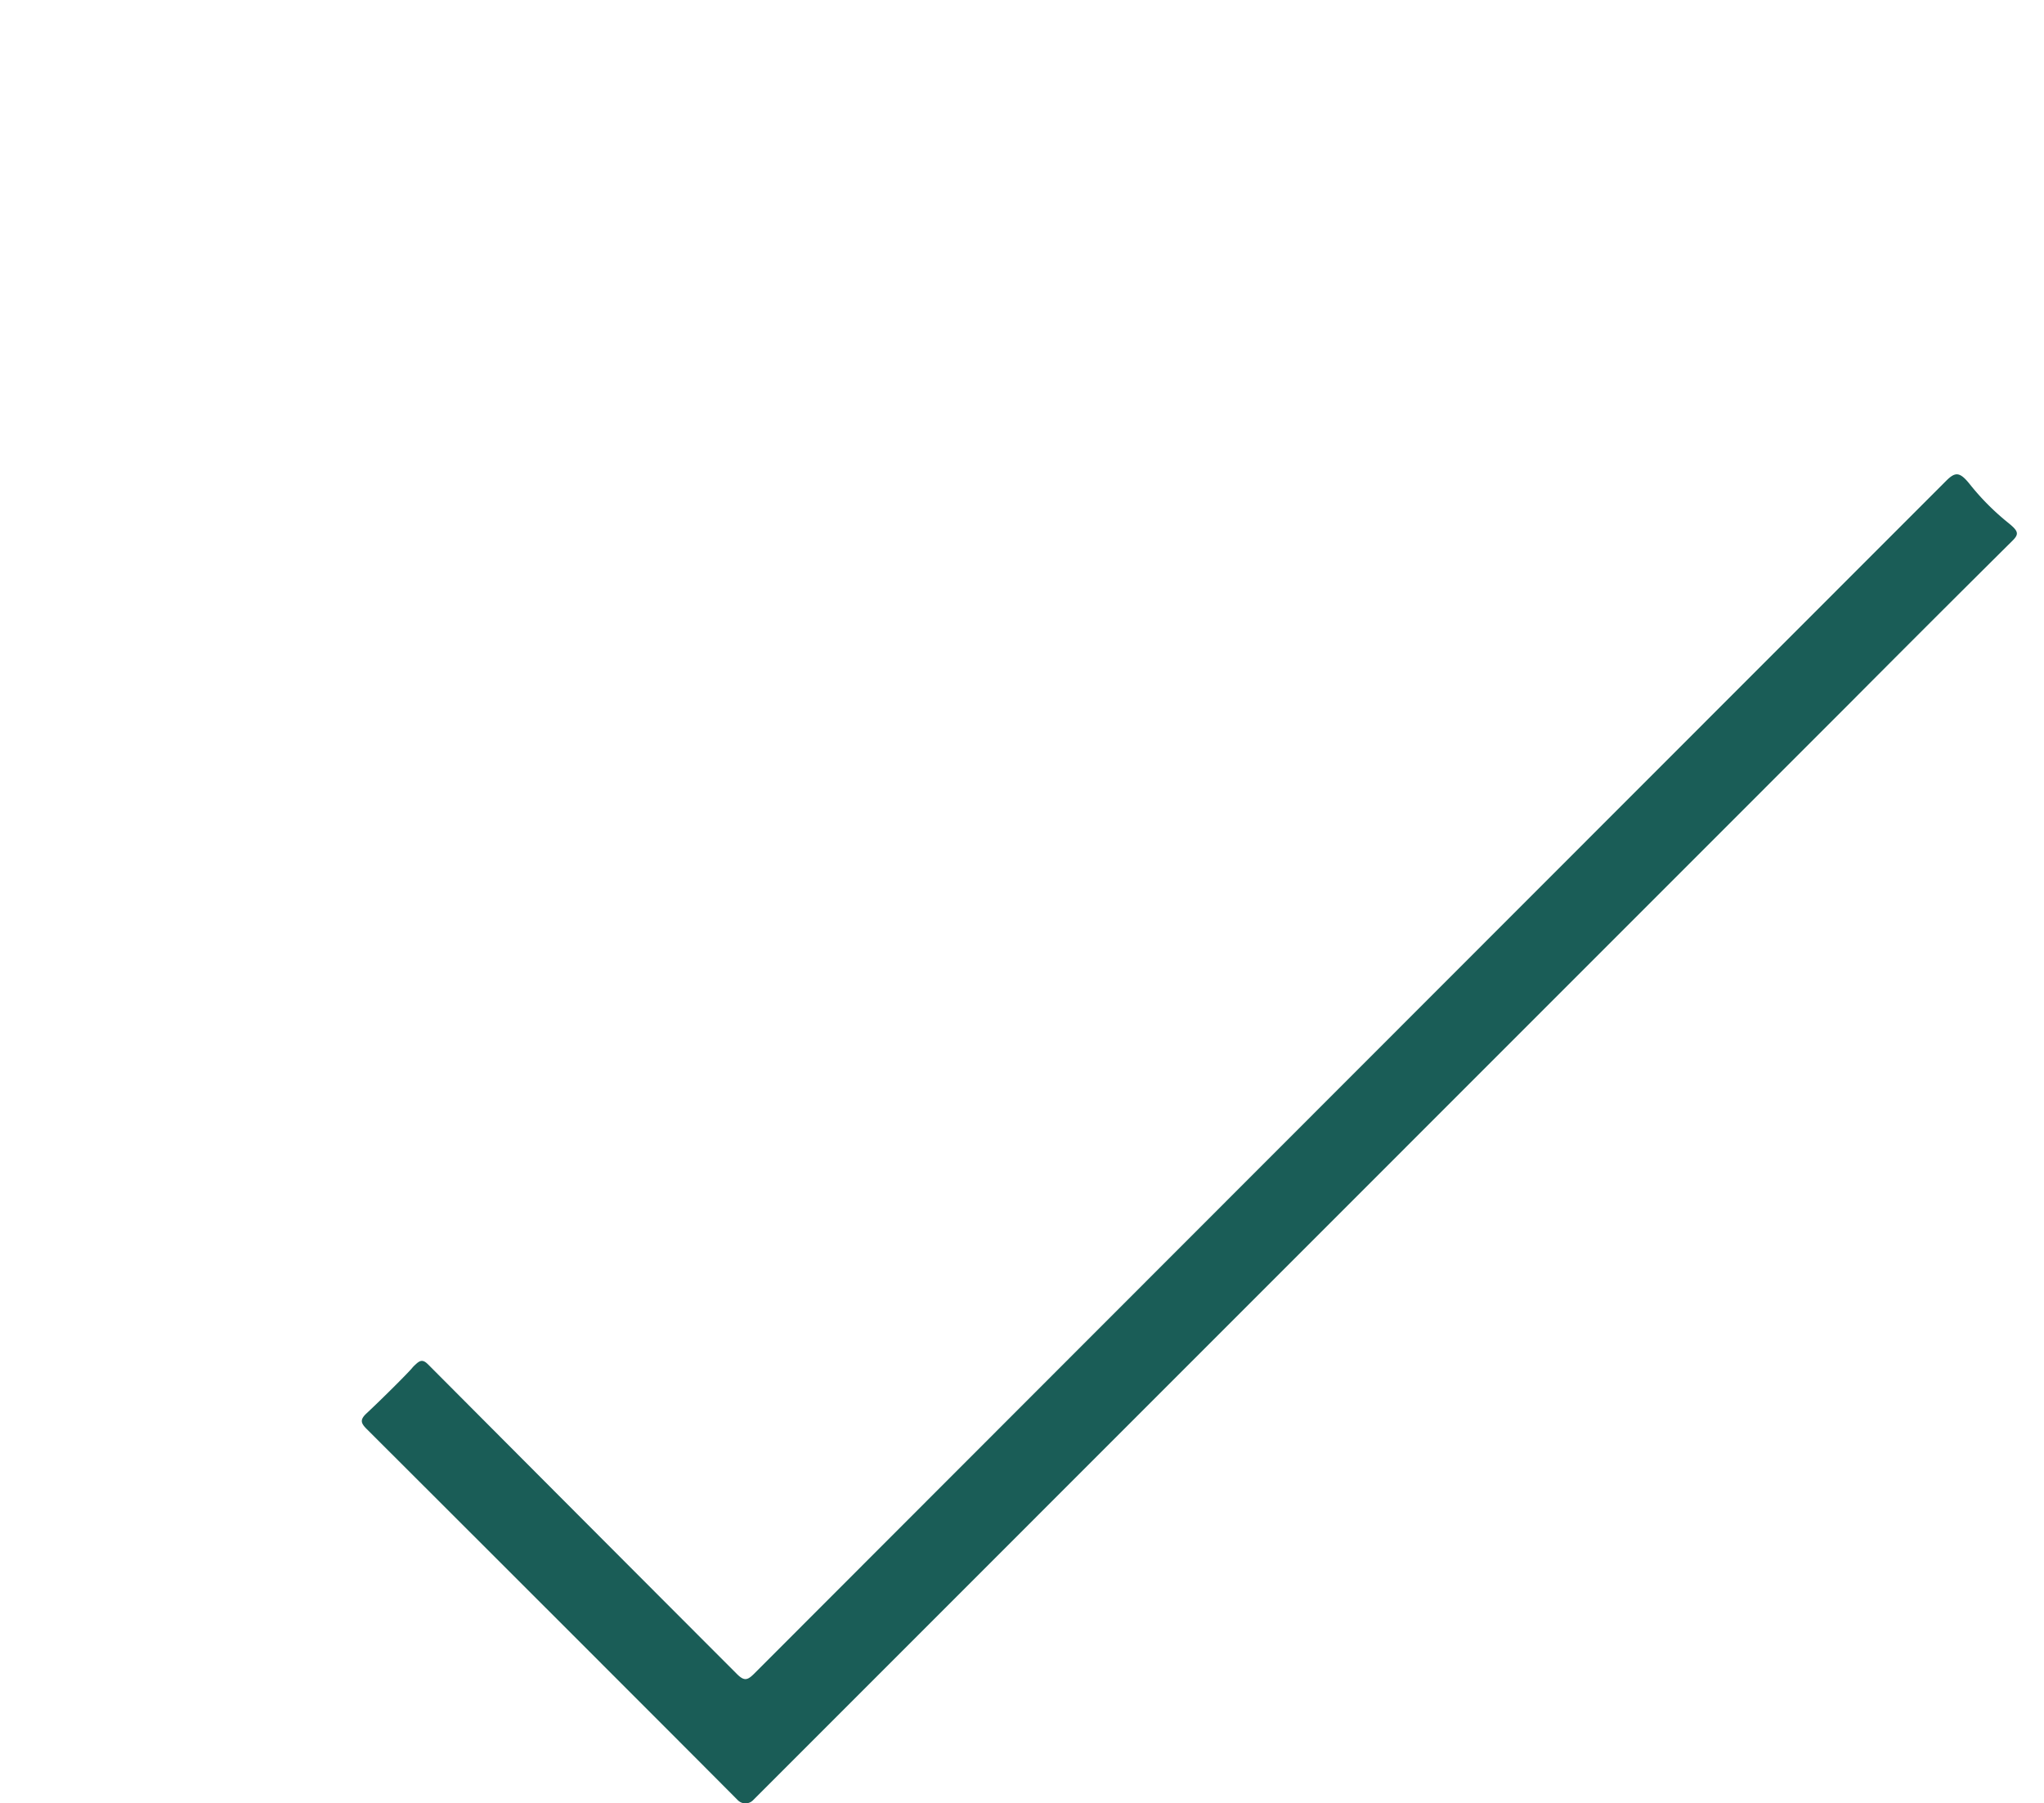 <svg xmlns="http://www.w3.org/2000/svg" xmlns:xlink="http://www.w3.org/1999/xlink" viewBox="0 0 883 778.97"><defs><style>.cls-1{fill:none;}.cls-2{clip-path:url(#clip-path);}.cls-3{fill:#1a5d57;}</style><clipPath id="clip-path"><rect class="cls-1" x="5.22" y="46.15" width="883" height="768"/></clipPath></defs><g id="Layer_2" data-name="Layer 2"><g id="Layer_1-2" data-name="Layer 1"><g class="cls-2"><path class="cls-3" d="M325.37,777.55a4.64,4.64,0,0,1-6.6.08c-17-17.08-33.73-33.82-50.44-50.54q-54.88-54.9-109.83-109.74c-2.65-2.63-3.12-4.09-.13-6.87,6.71-6.26,18.08-17.61,19.62-19.52a12.36,12.36,0,0,1,1.22-1.29c.85-.78,1.89-1.83,3-1.83s1.9.69,3.16,1.95Q251.76,656.45,318.26,723c3.2,3.22,4.6,2.88,7.57-.09Q583.22,465.3,840.67,207.75c4-4,5.91-4.11,10.43,1.6a106.18,106.18,0,0,0,16.43,16.47c4.44,3.59,4.79,4.82,1.85,7.74q-35.62,35.34-71,70.91Q561.89,541,325.4,777.52Z"/></g><rect class="cls-1" width="883" height="768"/><rect class="cls-1" width="883" height="768"/></g></g></svg>